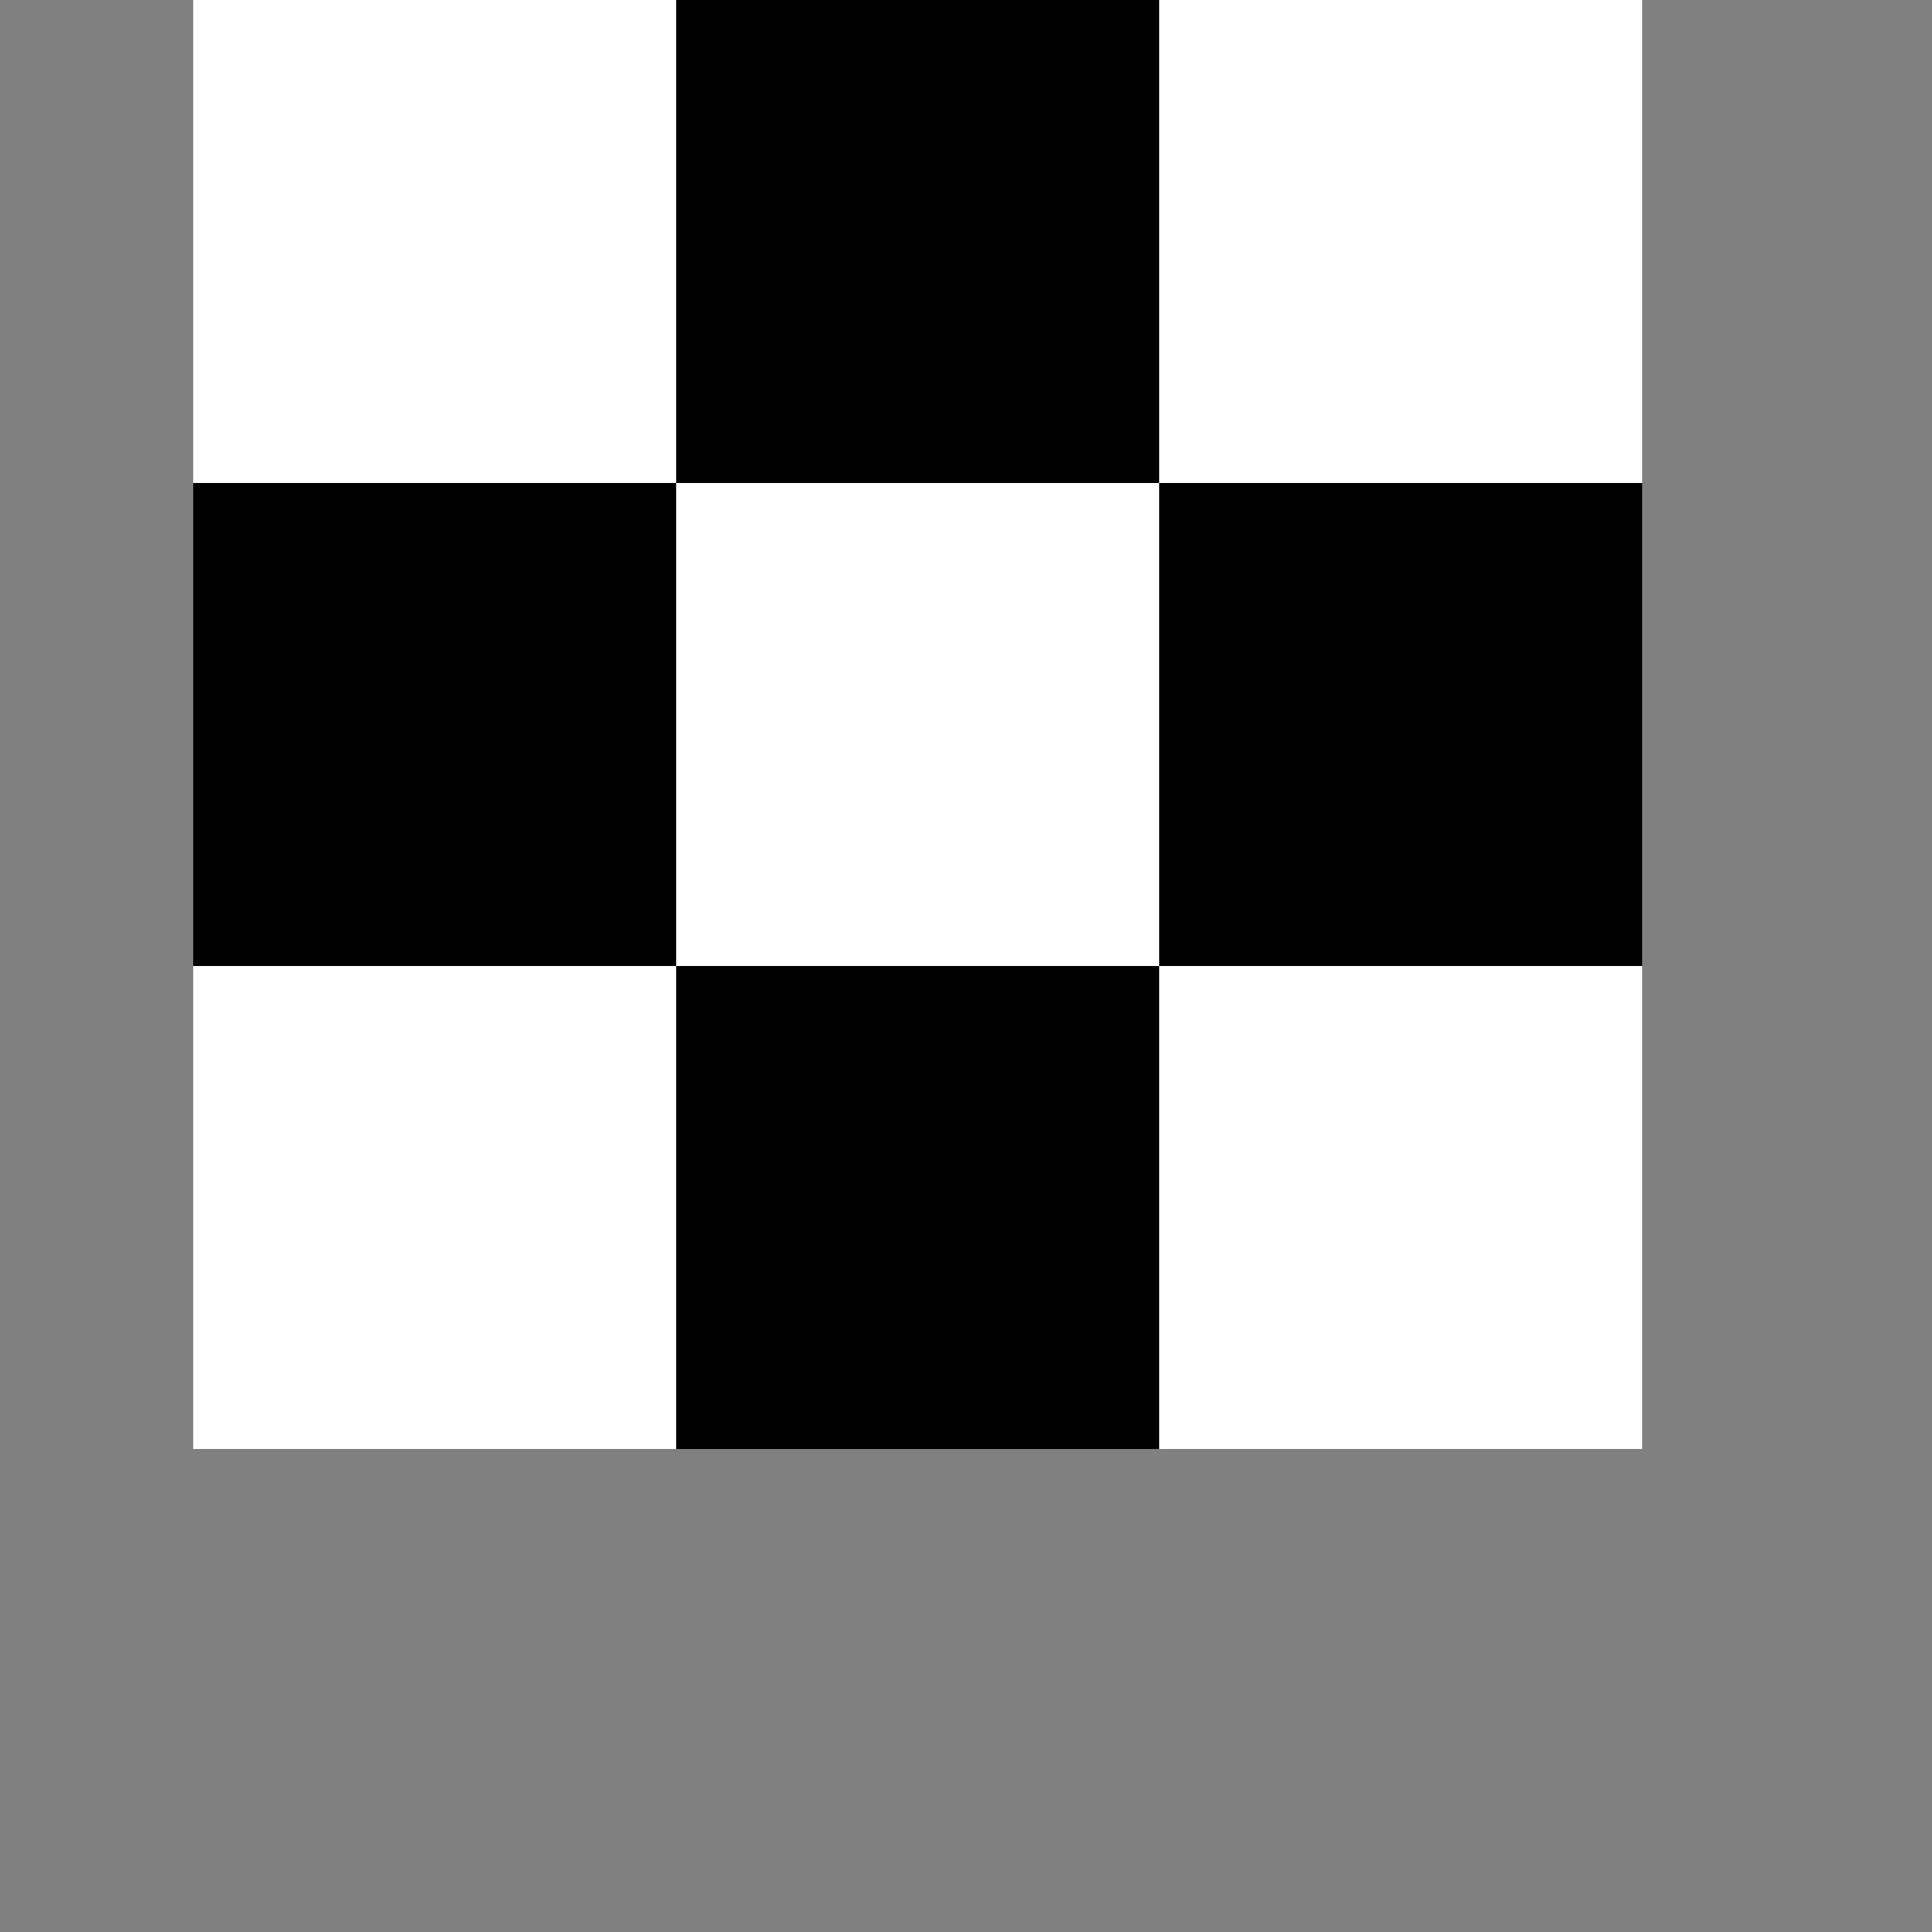 <?xml version="1.0" encoding="utf-8"?>
<!DOCTYPE svg PUBLIC "-//W3C//DTD SVG 20010904//EN"
"http://www.w3.org/TR/2001/REC-SVG-20010904/DTD/svg10.dtd">
<svg width="200px" height="200px" xml:lang="fr"
xmlns="http://www.w3.org/2000/svg"
xmlns:xlink="http://www.w3.org/1999/xlink">
   <rect width="100%" height="100%" fill="#808080" stroke="none"/>
   <title>rectangle</title>
  <rect x="20" y="0" width="50" height="50" stroke-width="0" fill="white"/>
  <rect x="20" y="50" width="50" height="50" stroke-width="0" fill="black"/>
  <rect x="20" y="100" width="50" height="50" stroke-width="0" fill="white"/>
  <rect x="70" y="100" width="50" height="50" stroke-width="0" fill="black"/>
  <rect x="70" y="50" width="50" height="50" stroke-width="0" fill="white"/>
   <rect x="70" y="0" width="50" height="50" stroke-width="0" fill="black"/>
   <rect x="120" y="100" width="50" height="50" stroke-width="0" fill="white"/>
  <rect x="120" y="50" width="50" height="50" stroke-width="0" fill="black"/>
   <rect x="120" y="0" width="50" height="50" stroke-width="0" fill="white"/>
  
</svg>
